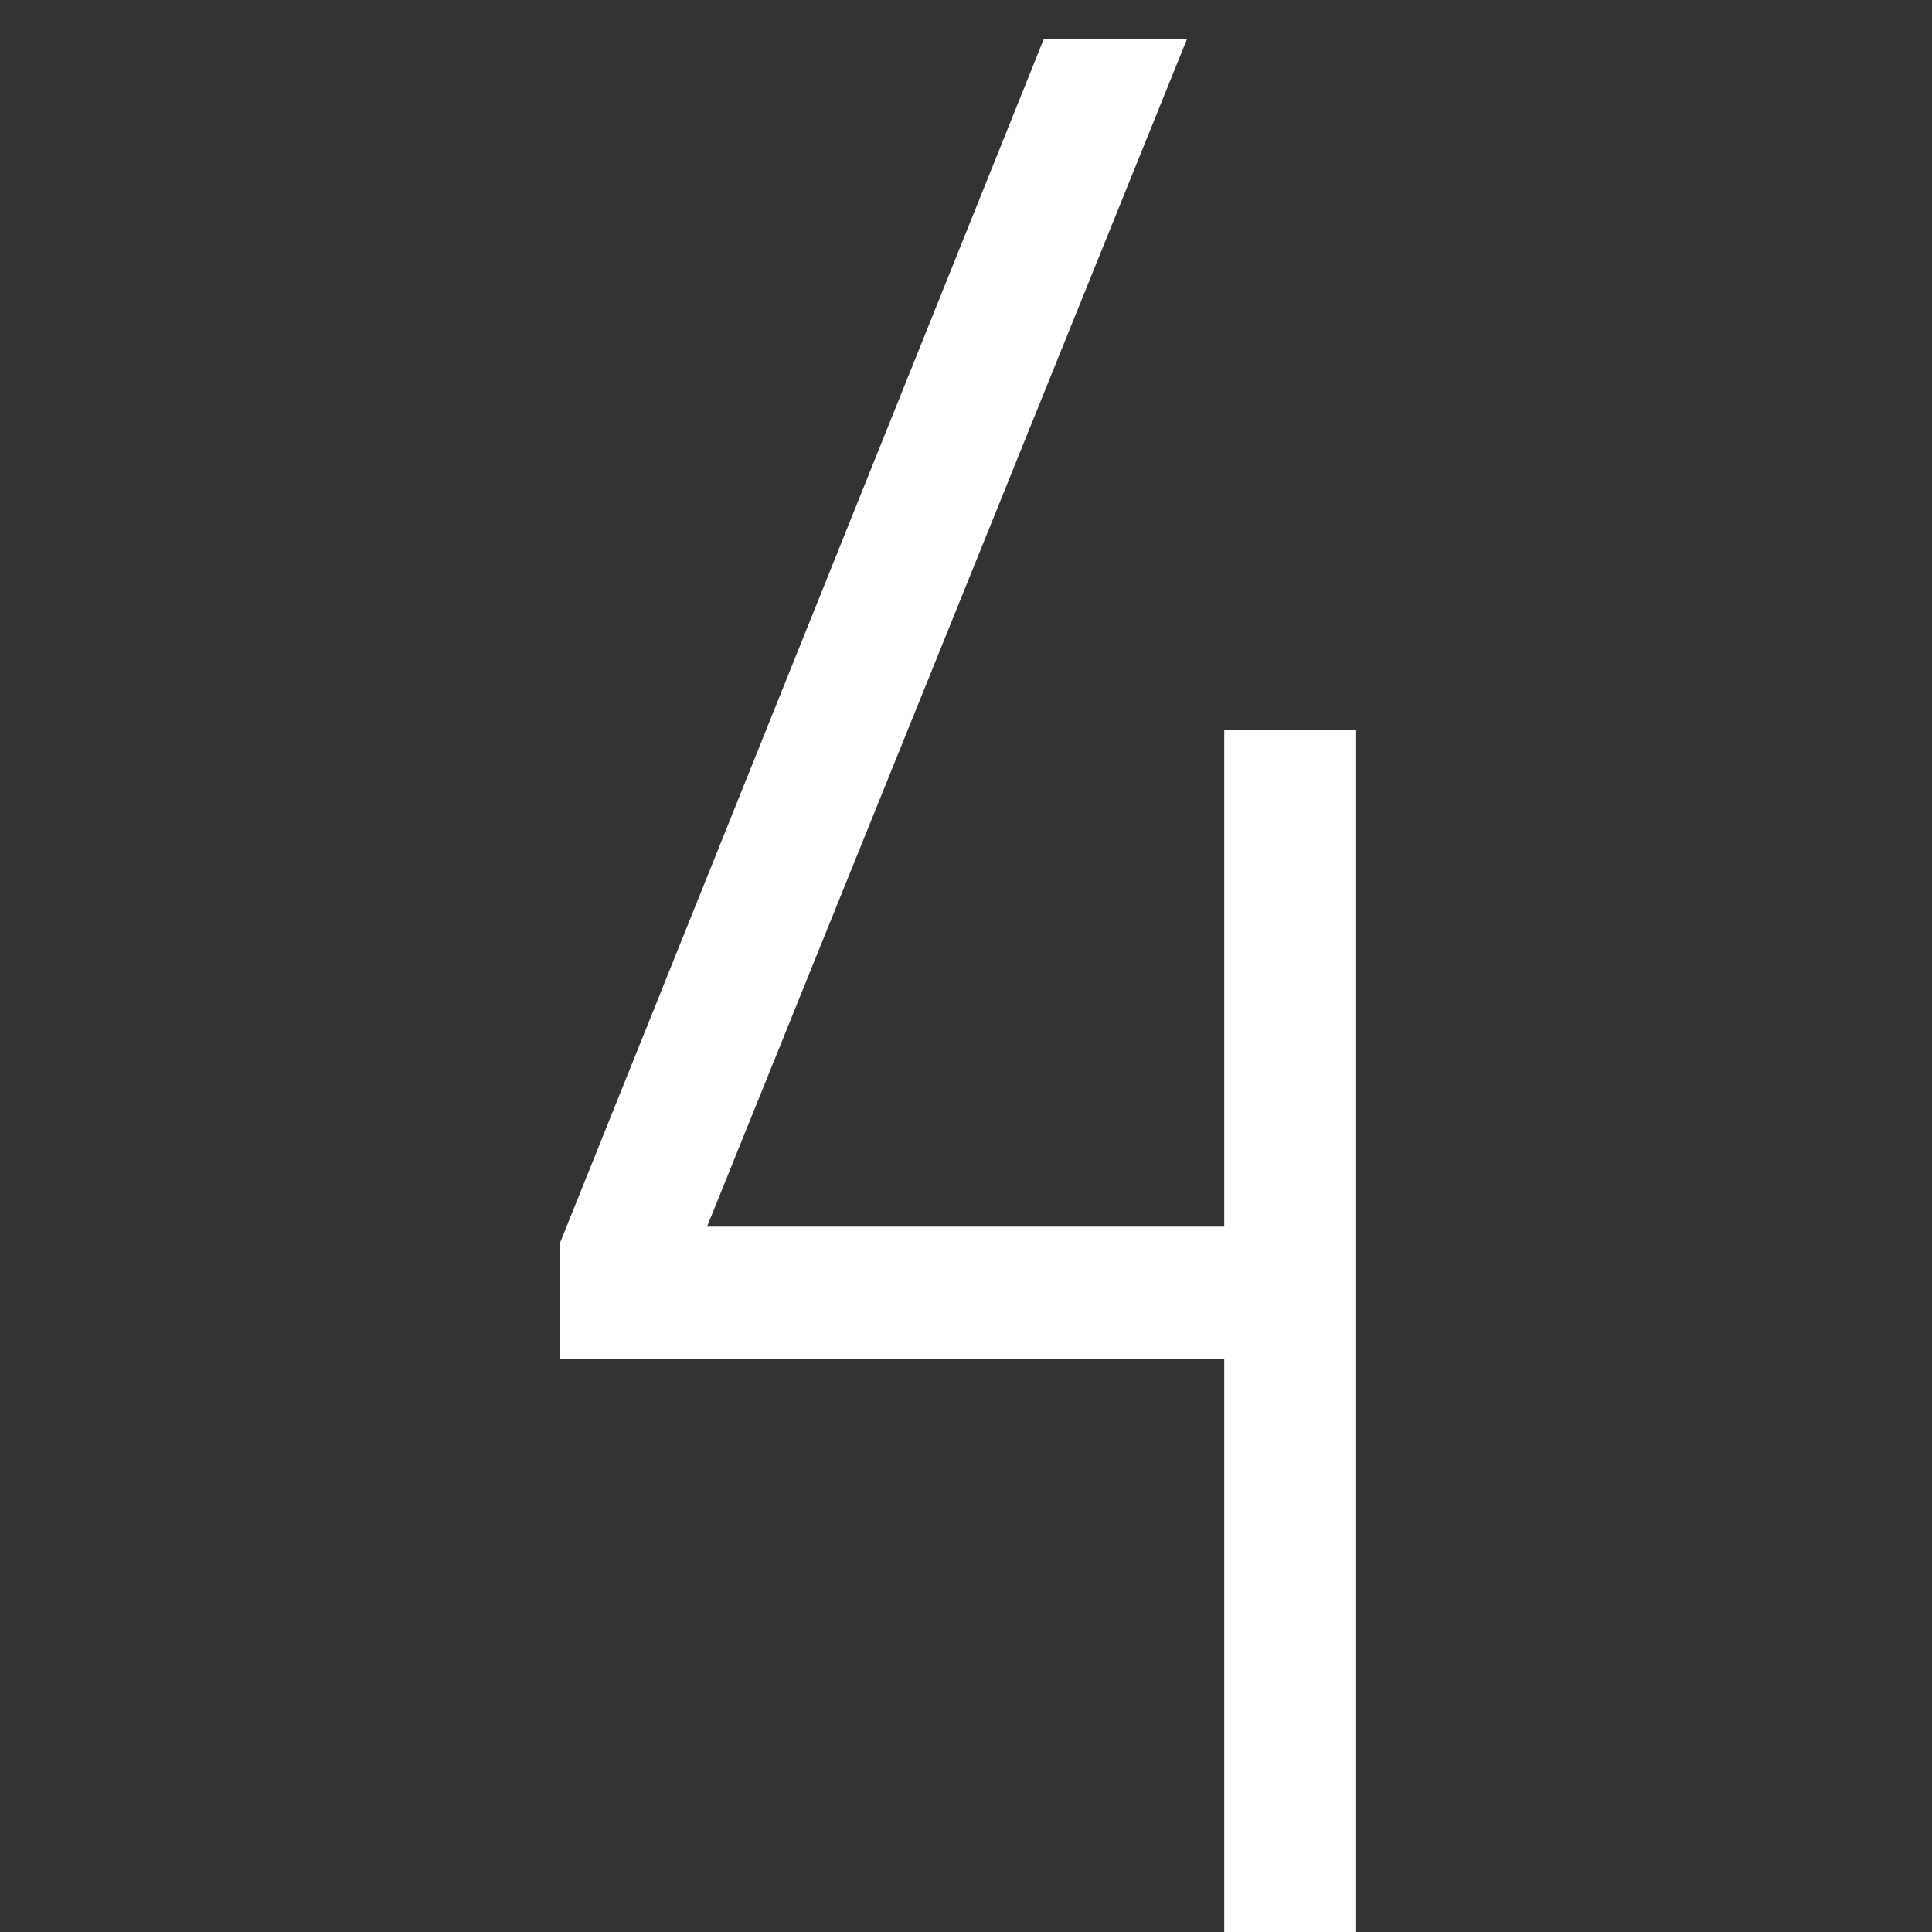 <svg width="100" height="100" viewBox="0 0 100 100" fill="none" xmlns="http://www.w3.org/2000/svg">
<rect x="0" y="0" width="100" height="100" fill="#333333" stroke="none"/>
<path d="M64.367 38.287H63.867V38.787V63.991H35.854L60.428 3.187L60.706 2.5H59.965H54.71H54.372L54.246 2.814L29.536 64.305L29.5 64.394V64.491V69.32V69.82H30H63.867V99V99.5H64.367H69.195H69.695V99V69.32V64.491V38.787V38.287H69.195H64.367Z" fill="white" stroke="white"/>
</svg>
